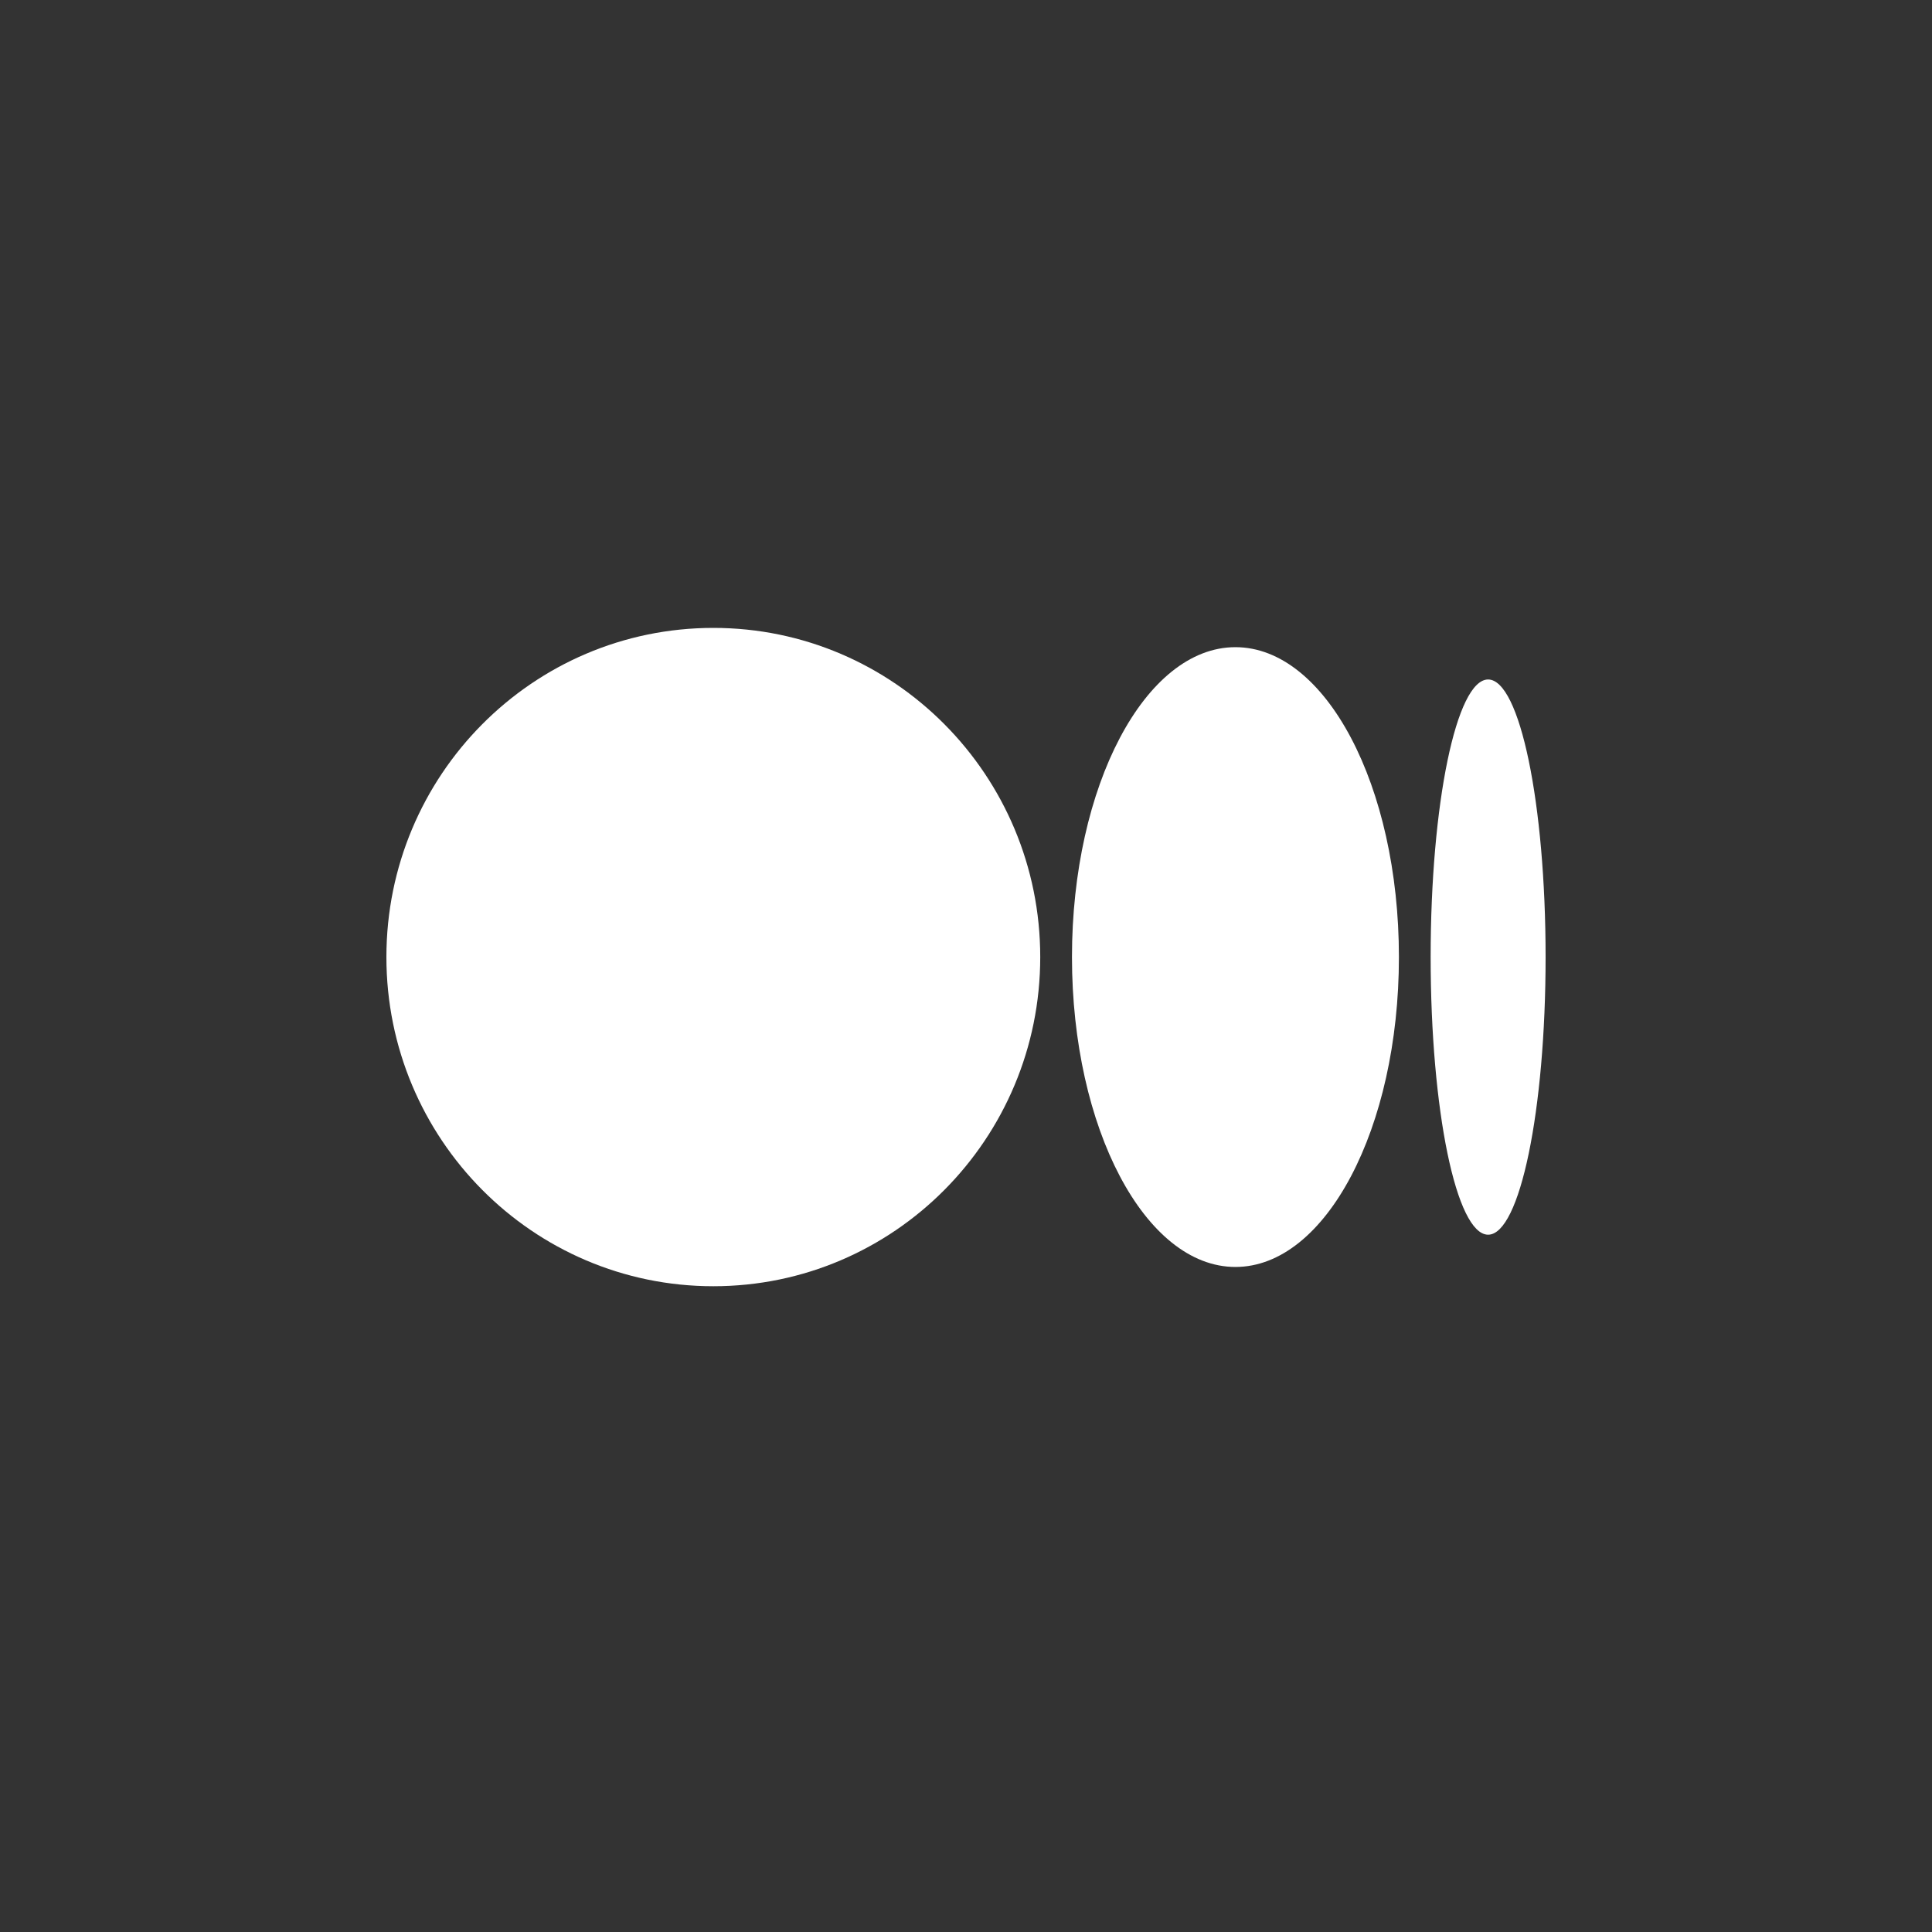 <svg width="40" height="40" viewBox="0 0 40 40" fill="none" xmlns="http://www.w3.org/2000/svg">
<rect x="0" y="0" width="40" height="40" fill="#333333" stroke="none"/>
<path d="M21.537 19.815C21.537 23.579 18.507 26.63 14.769 26.63C11.031 26.63 8 23.578 8 19.815C8 16.052 11.03 13 14.769 13C18.507 13 21.537 16.051 21.537 19.815Z" fill="white"/>
<path d="M28.963 19.815C28.963 23.358 27.448 26.231 25.578 26.231C23.709 26.231 22.194 23.358 22.194 19.815C22.194 16.272 23.709 13.399 25.578 13.399C27.447 13.399 28.963 16.271 28.963 19.815Z" fill="white"/>
<path d="M32 19.815C32 22.989 31.467 25.563 30.81 25.563C30.152 25.563 29.62 22.989 29.62 19.815C29.62 16.641 30.152 14.068 30.81 14.068C31.467 14.068 32 16.641 32 19.815Z" fill="white"/>
</svg>
